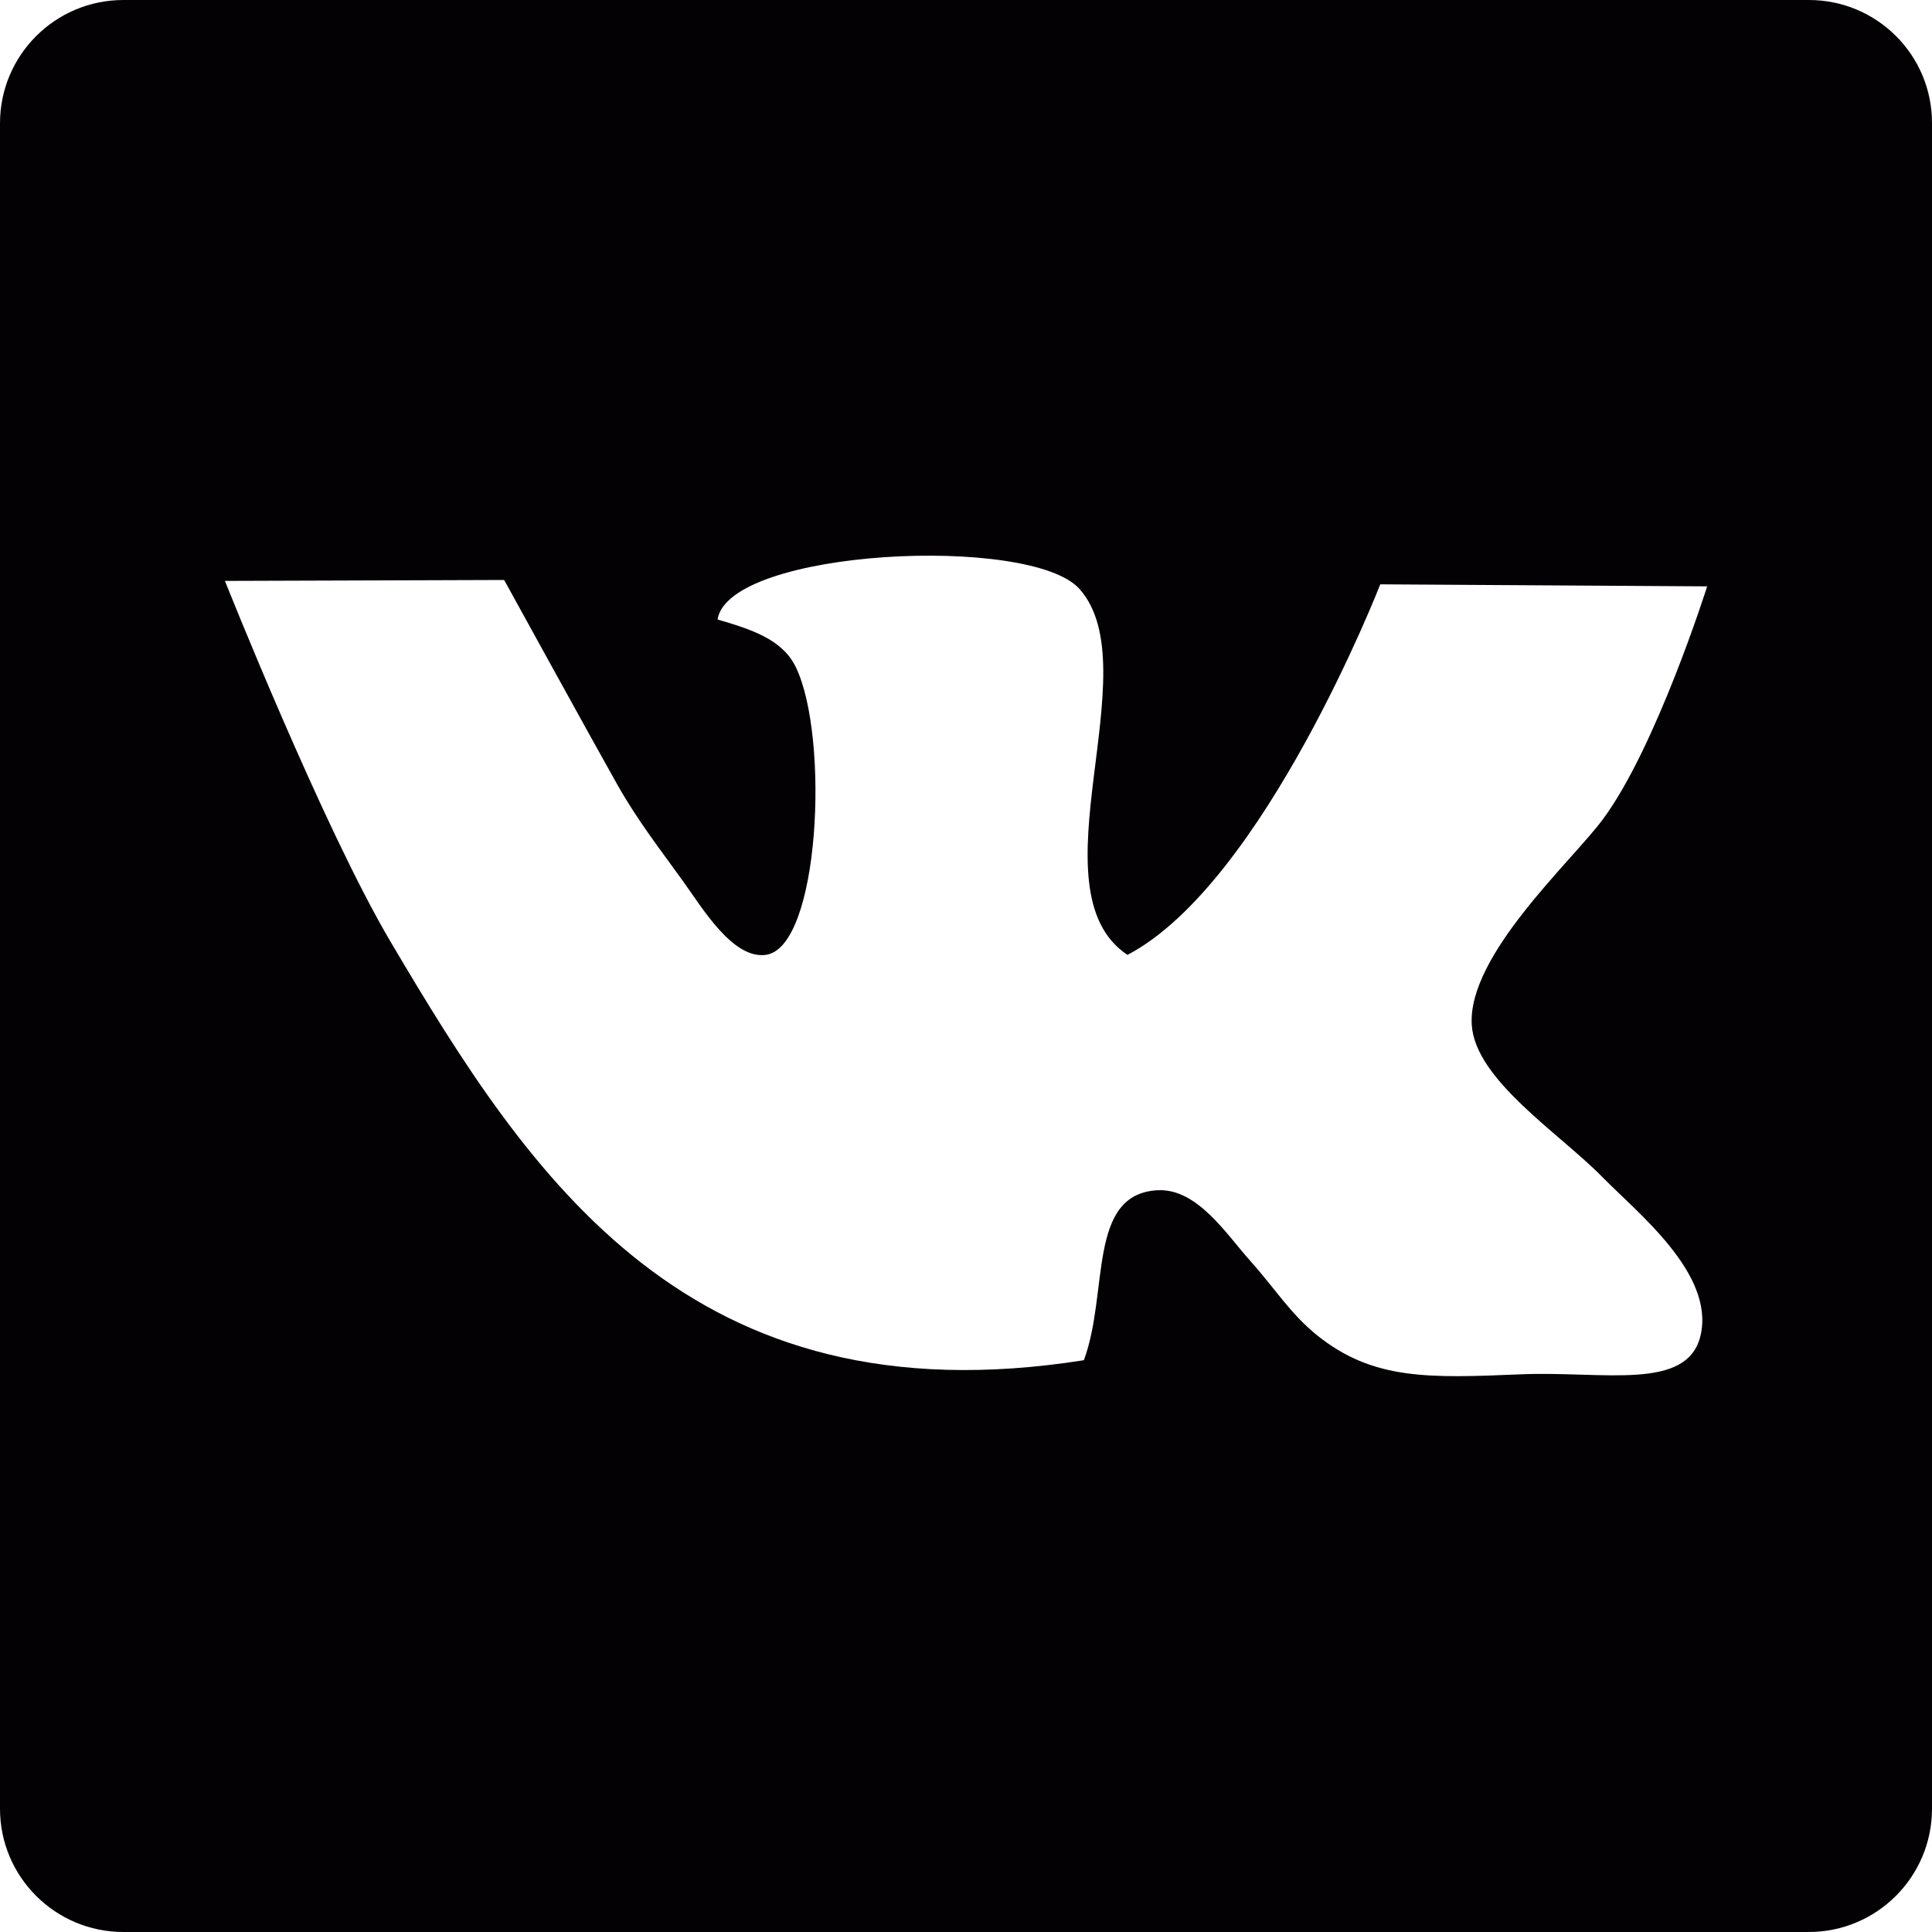 <svg width="40" height="40" viewBox="0 0 40 40" fill="none" xmlns="http://www.w3.org/2000/svg">
<g clip-path="url(#clip0)">
<path d="M37.451 0H2.555C1.143 0 0 1.143 0 2.552V37.448C0 38.857 1.143 40 2.555 40H37.448C38.857 40 40 38.857 40 37.448V2.552C40.003 1.14 38.86 0 37.451 0ZM33.18 24.374C33.911 25.119 35.498 26.369 35.21 27.642C34.945 28.811 33.2 28.385 31.507 28.453C29.573 28.534 28.427 28.577 27.264 27.642C26.716 27.199 26.395 26.674 25.87 26.087C25.393 25.556 24.791 24.605 23.973 24.642C22.502 24.715 22.962 26.765 22.44 28.162C14.266 29.449 10.983 24.399 8.087 19.499C6.684 17.125 4.657 12.027 4.657 12.027L10.438 12.008C10.438 12.008 12.293 15.381 12.784 16.25C13.202 16.99 13.662 17.577 14.136 18.237C14.534 18.785 15.163 19.858 15.852 19.77C16.973 19.626 17.176 15.279 16.482 13.823C16.205 13.233 15.542 13.027 14.856 12.826C15.087 11.364 21.339 11.059 22.35 12.194C23.818 13.842 21.334 18.432 23.343 19.77C26.166 18.291 28.577 12.098 28.577 12.098L35.345 12.14C35.345 12.14 34.287 15.488 33.178 16.973C32.531 17.842 30.386 19.778 30.471 21.215C30.538 22.353 32.283 23.459 33.18 24.374Z" fill="#030104"/>
</g>
<defs>
<clipPath id="clip0">
<rect width="40" height="40" fill="white"/>
</clipPath>
</defs>
</svg>
